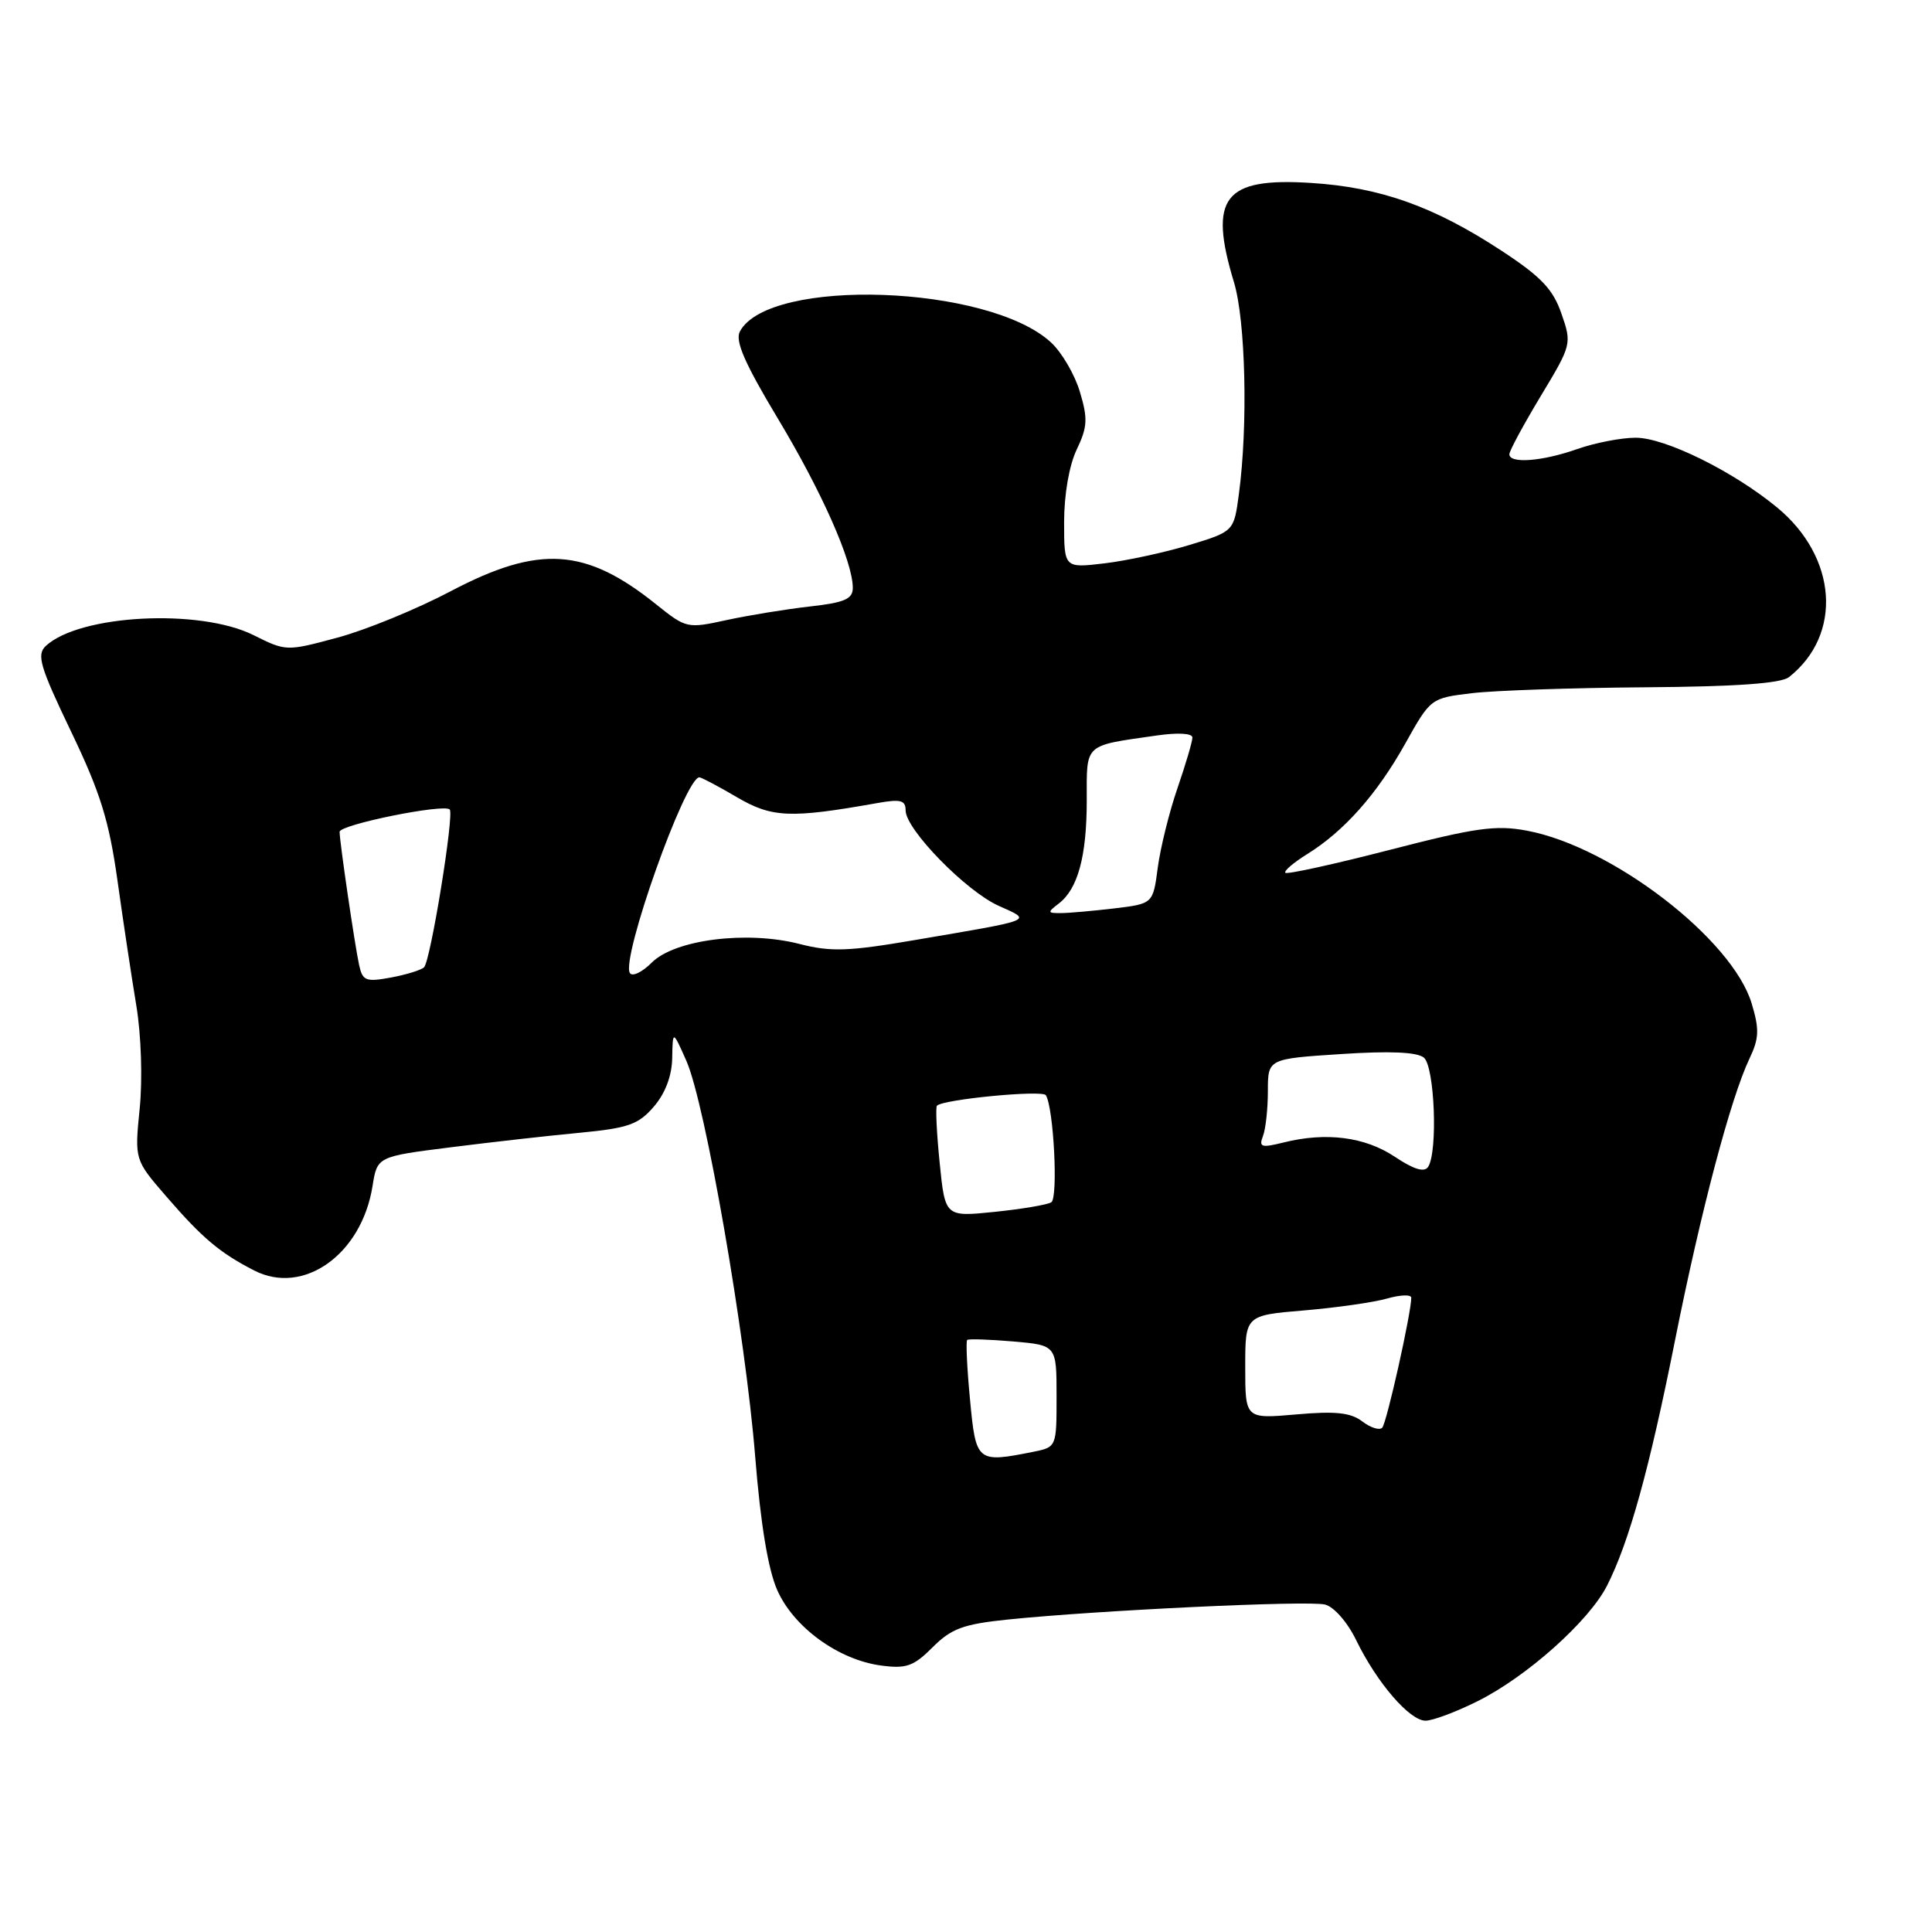 <?xml version="1.0" encoding="UTF-8" standalone="no"?>
<!DOCTYPE svg PUBLIC "-//W3C//DTD SVG 1.1//EN" "http://www.w3.org/Graphics/SVG/1.1/DTD/svg11.dtd" >
<svg xmlns="http://www.w3.org/2000/svg" xmlns:xlink="http://www.w3.org/1999/xlink" version="1.1" viewBox="0 0 256 256">
 <g >
 <path fill="currentColor"
d=" M 195.78 225.42 C 202.31 222.17 210.54 214.82 212.94 210.11 C 215.86 204.36 218.55 194.68 221.97 177.50 C 225.38 160.42 229.32 145.52 231.81 140.28 C 233.09 137.60 233.14 136.40 232.11 132.98 C 229.55 124.44 213.61 112.18 202.33 110.07 C 198.21 109.29 195.53 109.67 184.12 112.62 C 176.76 114.52 170.55 115.88 170.32 115.65 C 170.09 115.42 171.38 114.31 173.20 113.18 C 178.10 110.14 182.46 105.23 186.22 98.50 C 189.56 92.52 189.60 92.50 195.04 91.85 C 198.04 91.49 208.38 91.14 218.00 91.07 C 230.07 90.98 235.98 90.56 237.05 89.72 C 244.18 84.09 243.46 73.82 235.46 67.23 C 229.65 62.44 220.64 58.00 216.74 58.00 C 214.82 58.00 211.34 58.68 209.00 59.50 C 204.36 61.14 200.00 61.47 200.00 60.19 C 200.00 59.74 201.87 56.28 204.15 52.49 C 208.25 45.69 208.29 45.56 206.90 41.56 C 205.78 38.32 204.21 36.67 199.00 33.25 C 190.03 27.36 182.91 24.82 173.72 24.24 C 162.17 23.50 160.10 26.16 163.51 37.41 C 165.05 42.50 165.38 56.37 164.16 65.46 C 163.50 70.42 163.50 70.42 157.58 72.22 C 154.32 73.21 149.26 74.30 146.33 74.65 C 141.00 75.28 141.00 75.28 141.00 69.17 C 141.00 65.54 141.67 61.65 142.67 59.57 C 144.10 56.57 144.16 55.47 143.09 51.92 C 142.41 49.63 140.69 46.69 139.27 45.38 C 131.03 37.74 101.90 36.71 98.04 43.92 C 97.38 45.16 98.65 48.10 103.04 55.41 C 108.91 65.17 113.00 74.42 113.00 77.90 C 113.00 79.38 111.91 79.85 107.25 80.37 C 104.09 80.73 99.13 81.54 96.24 82.17 C 91.08 83.30 90.91 83.26 86.98 80.11 C 77.61 72.57 71.45 72.17 59.74 78.33 C 55.21 80.72 48.45 83.49 44.71 84.49 C 37.96 86.31 37.90 86.31 33.60 84.16 C 26.47 80.60 10.53 81.43 6.06 85.60 C 4.83 86.76 5.29 88.32 9.41 96.92 C 13.30 105.02 14.45 108.73 15.57 116.70 C 16.32 122.09 17.45 129.55 18.07 133.29 C 18.71 137.18 18.90 142.98 18.51 146.88 C 17.83 153.68 17.83 153.68 22.04 158.54 C 26.81 164.06 29.14 166.02 33.69 168.35 C 40.22 171.70 47.91 166.22 49.36 157.18 C 49.98 153.25 49.98 153.25 59.74 152.02 C 65.11 151.34 72.82 150.47 76.89 150.09 C 83.25 149.48 84.61 149.00 86.64 146.63 C 88.15 144.88 89.03 142.56 89.07 140.19 C 89.14 136.50 89.14 136.50 90.94 140.55 C 93.44 146.16 98.78 176.87 100.07 193.06 C 100.78 201.90 101.77 207.93 102.98 210.68 C 105.16 215.62 111.08 219.93 116.74 220.69 C 120.08 221.14 121.05 220.80 123.58 218.27 C 126.06 215.79 127.63 215.21 133.51 214.60 C 145.33 213.38 173.35 212.05 175.57 212.61 C 176.76 212.91 178.55 214.95 179.71 217.35 C 182.45 222.97 186.78 228.00 188.89 228.00 C 189.84 228.00 192.94 226.84 195.78 225.42 Z  M 128.53 185.43 C 128.13 181.26 127.97 177.72 128.16 177.55 C 128.35 177.39 131.09 177.48 134.25 177.75 C 140.00 178.25 140.00 178.25 140.00 185.00 C 140.00 191.75 140.00 191.75 136.88 192.38 C 129.44 193.86 129.31 193.75 128.53 185.43 Z  M 180.50 188.34 C 178.96 187.17 176.95 186.96 171.75 187.42 C 165.00 188.01 165.00 188.01 165.00 181.15 C 165.00 174.29 165.00 174.29 172.77 173.64 C 177.05 173.28 182.00 172.57 183.77 172.07 C 185.55 171.56 187.00 171.51 187.00 171.96 C 187.00 173.97 183.74 188.57 183.15 189.18 C 182.79 189.56 181.60 189.18 180.50 188.34 Z  M 124.51 154.07 C 124.11 150.12 123.95 146.72 124.15 146.51 C 125.00 145.66 138.13 144.40 138.58 145.12 C 139.62 146.81 140.23 158.74 139.30 159.31 C 138.77 159.64 135.39 160.21 131.78 160.58 C 125.23 161.25 125.23 161.25 124.51 154.07 Z  M 184.81 153.27 C 180.86 150.64 175.73 149.98 170.10 151.38 C 167.13 152.12 166.78 152.01 167.35 150.53 C 167.71 149.60 168.00 146.92 168.00 144.57 C 168.00 140.30 168.00 140.30 177.67 139.67 C 184.15 139.24 187.77 139.40 188.67 140.14 C 190.10 141.33 190.54 152.63 189.23 154.62 C 188.73 155.38 187.34 154.96 184.81 153.27 Z  M 47.58 127.85 C 46.99 125.10 45.00 111.53 45.00 110.22 C 45.00 109.27 58.80 106.47 59.59 107.26 C 60.21 107.88 57.05 127.33 56.19 128.17 C 55.81 128.54 53.83 129.15 51.79 129.53 C 48.46 130.14 48.04 129.97 47.58 127.85 Z  M 83.46 128.93 C 82.27 127.00 90.79 103.00 92.67 103.00 C 92.93 103.00 95.17 104.18 97.64 105.63 C 102.29 108.36 104.73 108.46 116.25 106.41 C 119.34 105.86 120.00 106.03 120.00 107.39 C 120.00 109.89 127.98 118.07 132.32 120.02 C 136.80 122.04 137.36 121.81 121.17 124.57 C 112.38 126.07 110.09 126.15 105.90 125.07 C 98.94 123.29 89.41 124.50 86.36 127.55 C 85.08 128.83 83.78 129.45 83.46 128.93 Z  M 140.26 119.75 C 142.82 117.81 144.00 113.49 144.00 106.04 C 144.00 98.42 143.52 98.86 153.25 97.46 C 156.09 97.05 158.00 97.16 158.00 97.73 C 158.00 98.26 157.11 101.27 156.02 104.44 C 154.93 107.60 153.76 112.34 153.41 114.97 C 152.78 119.75 152.78 119.75 147.64 120.37 C 144.81 120.70 141.63 120.99 140.56 120.99 C 138.79 121.00 138.77 120.89 140.26 119.75 Z "/>
</g>
</svg>